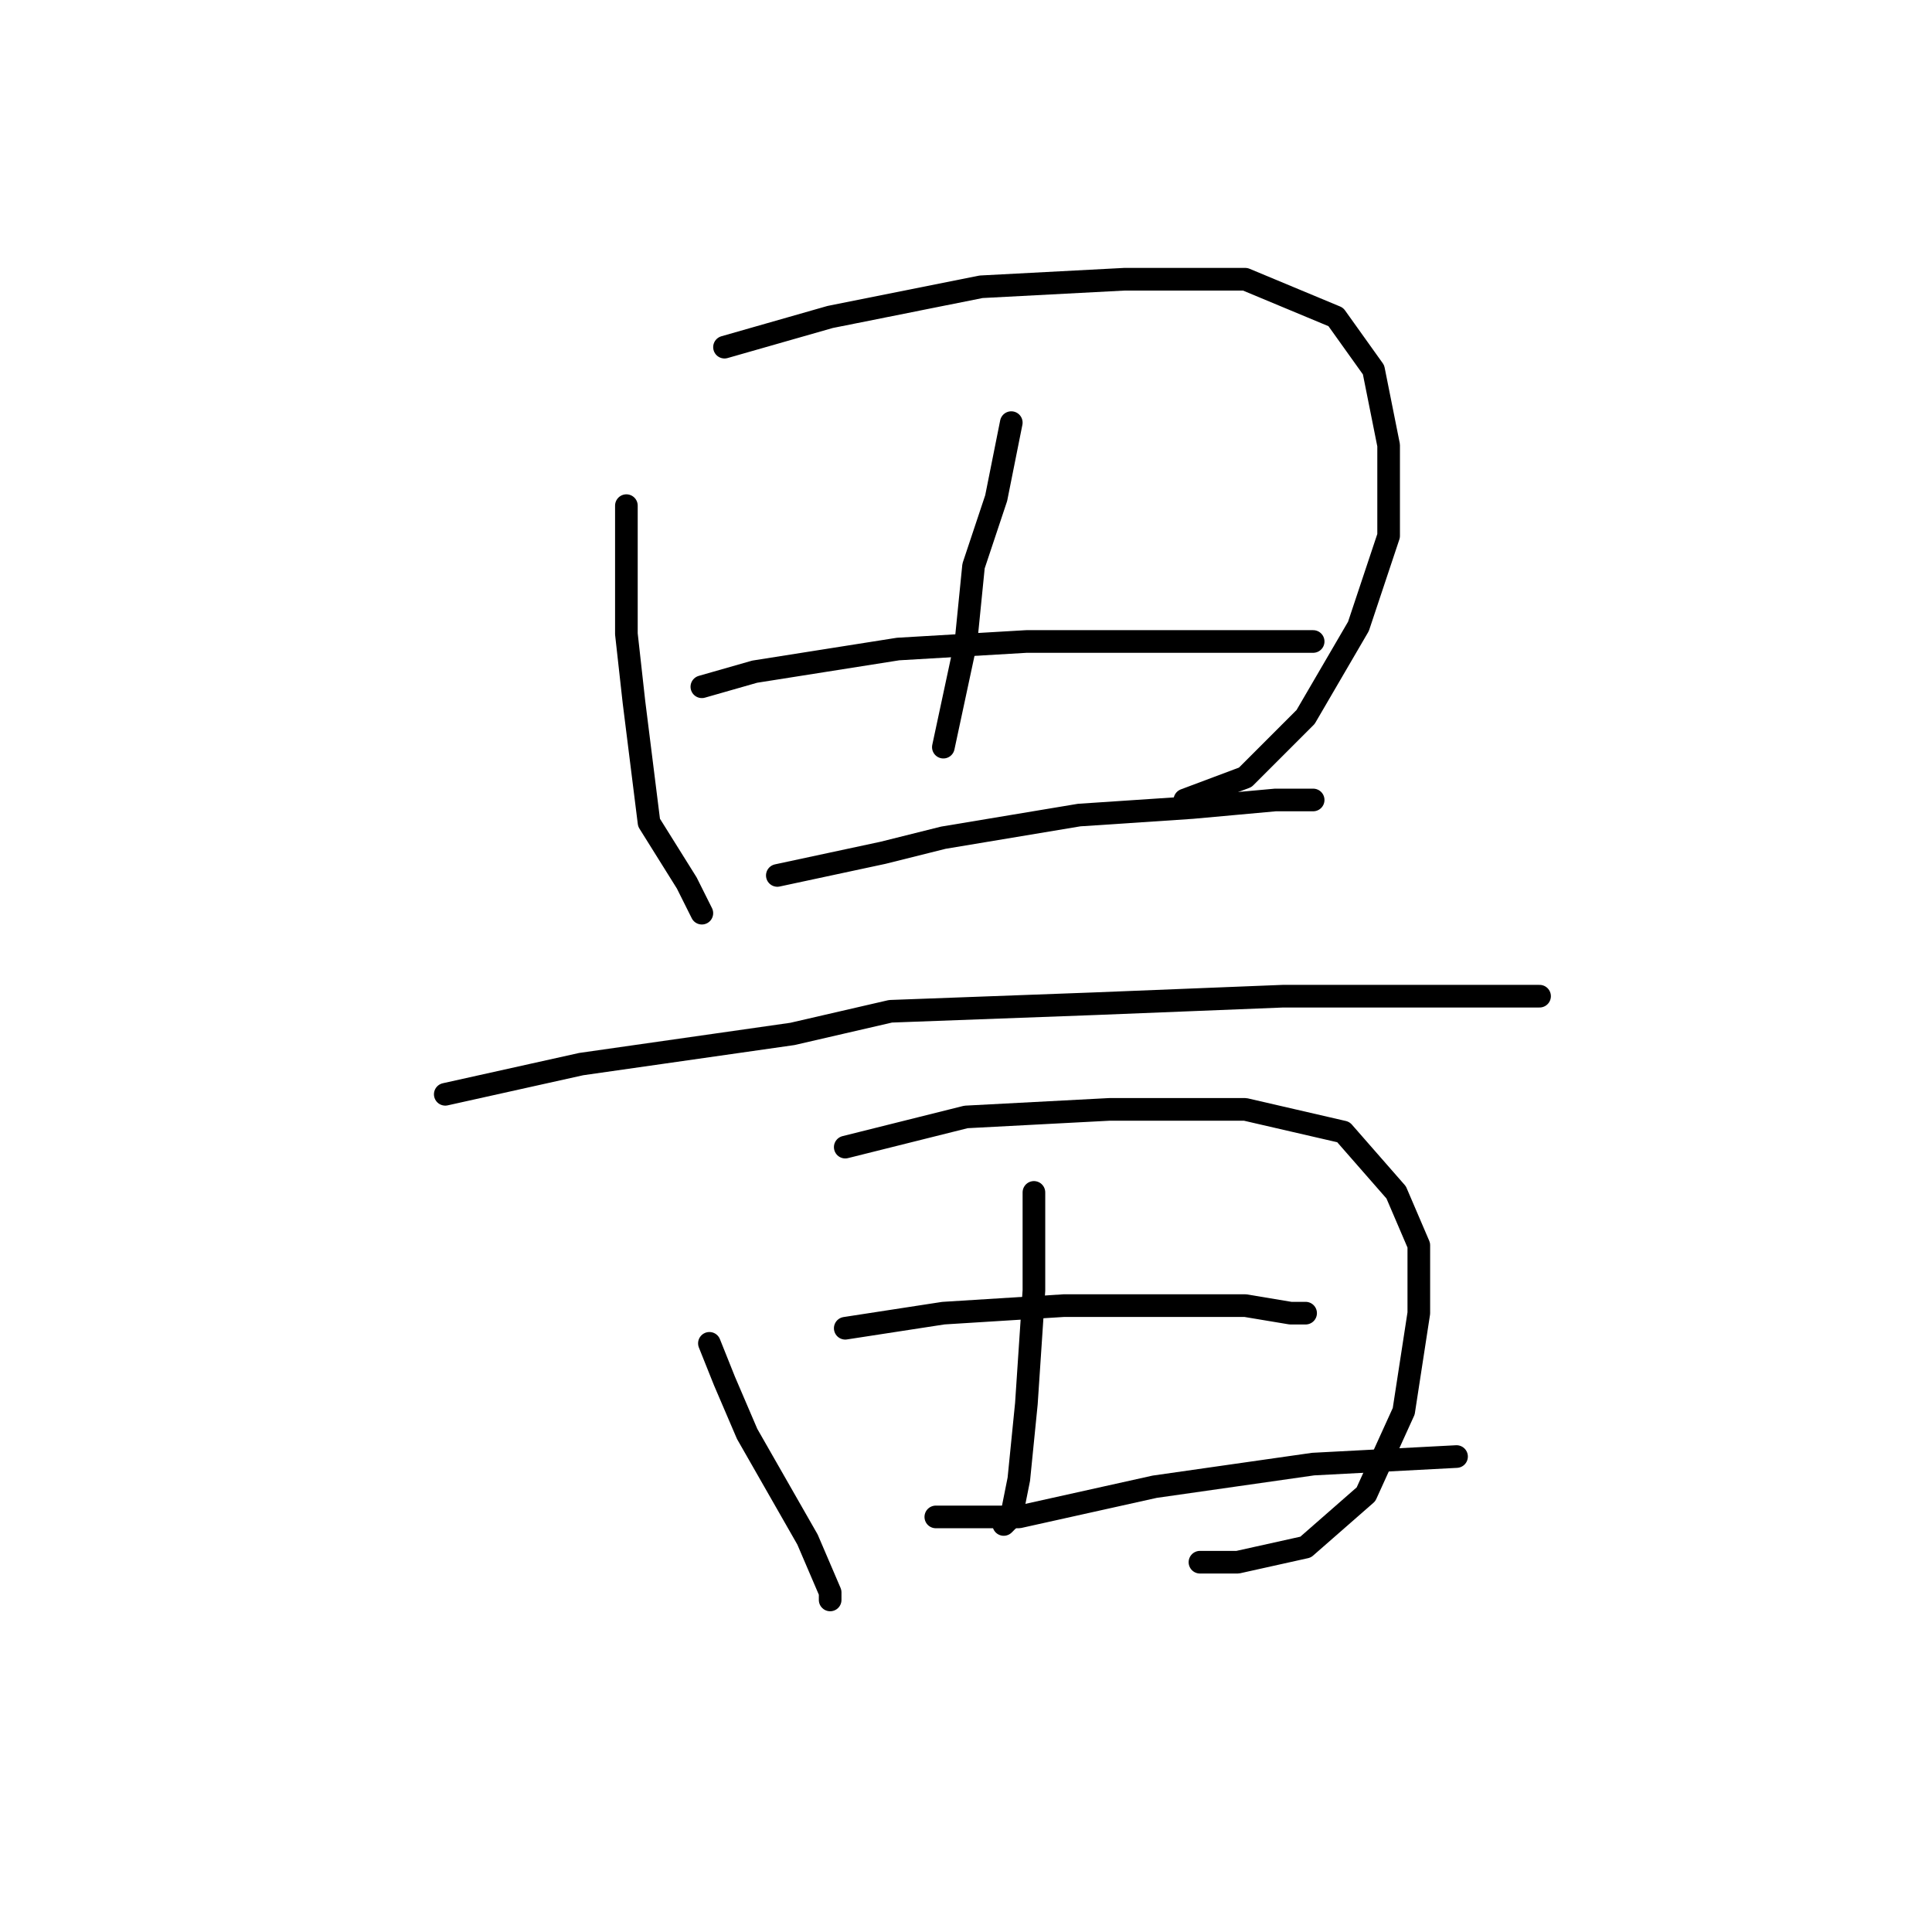 <?xml version="1.0" standalone="no"?>
    <svg width="256" height="256" xmlns="http://www.w3.org/2000/svg" version="1.1">
    <polyline stroke="black" stroke-width="3" stroke-linecap="round" fill="transparent" stroke-linejoin="round" points="83 67 83 75 83 84 84 93 85 101 86 109 91 117 93 121 93 121 " />
        <polyline stroke="black" stroke-width="3" stroke-linecap="round" fill="transparent" stroke-linejoin="round" points="96 46 110 42 130 38 149 37 165 37 177 42 182 49 184 59 184 71 180 83 173 95 165 103 157 106 157 106 " />
        <polyline stroke="black" stroke-width="3" stroke-linecap="round" fill="transparent" stroke-linejoin="round" points="134 56 132 66 129 75 128 85 125 99 125 99 " />
        <polyline stroke="black" stroke-width="3" stroke-linecap="round" fill="transparent" stroke-linejoin="round" points="93 91 100 89 119 86 136 85 153 85 165 85 173 85 174 85 174 85 " />
        <polyline stroke="black" stroke-width="3" stroke-linecap="round" fill="transparent" stroke-linejoin="round" points="103 116 117 113 125 111 143 108 158 107 169 106 174 106 174 106 " />
        <polyline stroke="black" stroke-width="3" stroke-linecap="round" fill="transparent" stroke-linejoin="round" points="59 145 77 141 105 137 118 134 145 133 170 132 191 132 201 132 204 132 204 132 " />
        <polyline stroke="black" stroke-width="3" stroke-linecap="round" fill="transparent" stroke-linejoin="round" points="94 178 96 183 99 190 103 197 107 204 110 211 110 212 110 212 " />
        <polyline stroke="black" stroke-width="3" stroke-linecap="round" fill="transparent" stroke-linejoin="round" points="112 152 128 148 147 147 165 147 178 150 185 158 188 165 188 174 186 187 181 198 173 205 164 207 159 207 159 207 " />
        <polyline stroke="black" stroke-width="3" stroke-linecap="round" fill="transparent" stroke-linejoin="round" points="137 158 137 171 136 186 135 196 134 201 133 202 133 202 " />
        <polyline stroke="black" stroke-width="3" stroke-linecap="round" fill="transparent" stroke-linejoin="round" points="112 176 125 174 141 173 153 173 165 173 171 174 173 174 173 174 " />
        <polyline stroke="black" stroke-width="3" stroke-linecap="round" fill="transparent" stroke-linejoin="round" points="124 201 135 201 153 197 174 194 193 193 193 193 " />
        </svg>